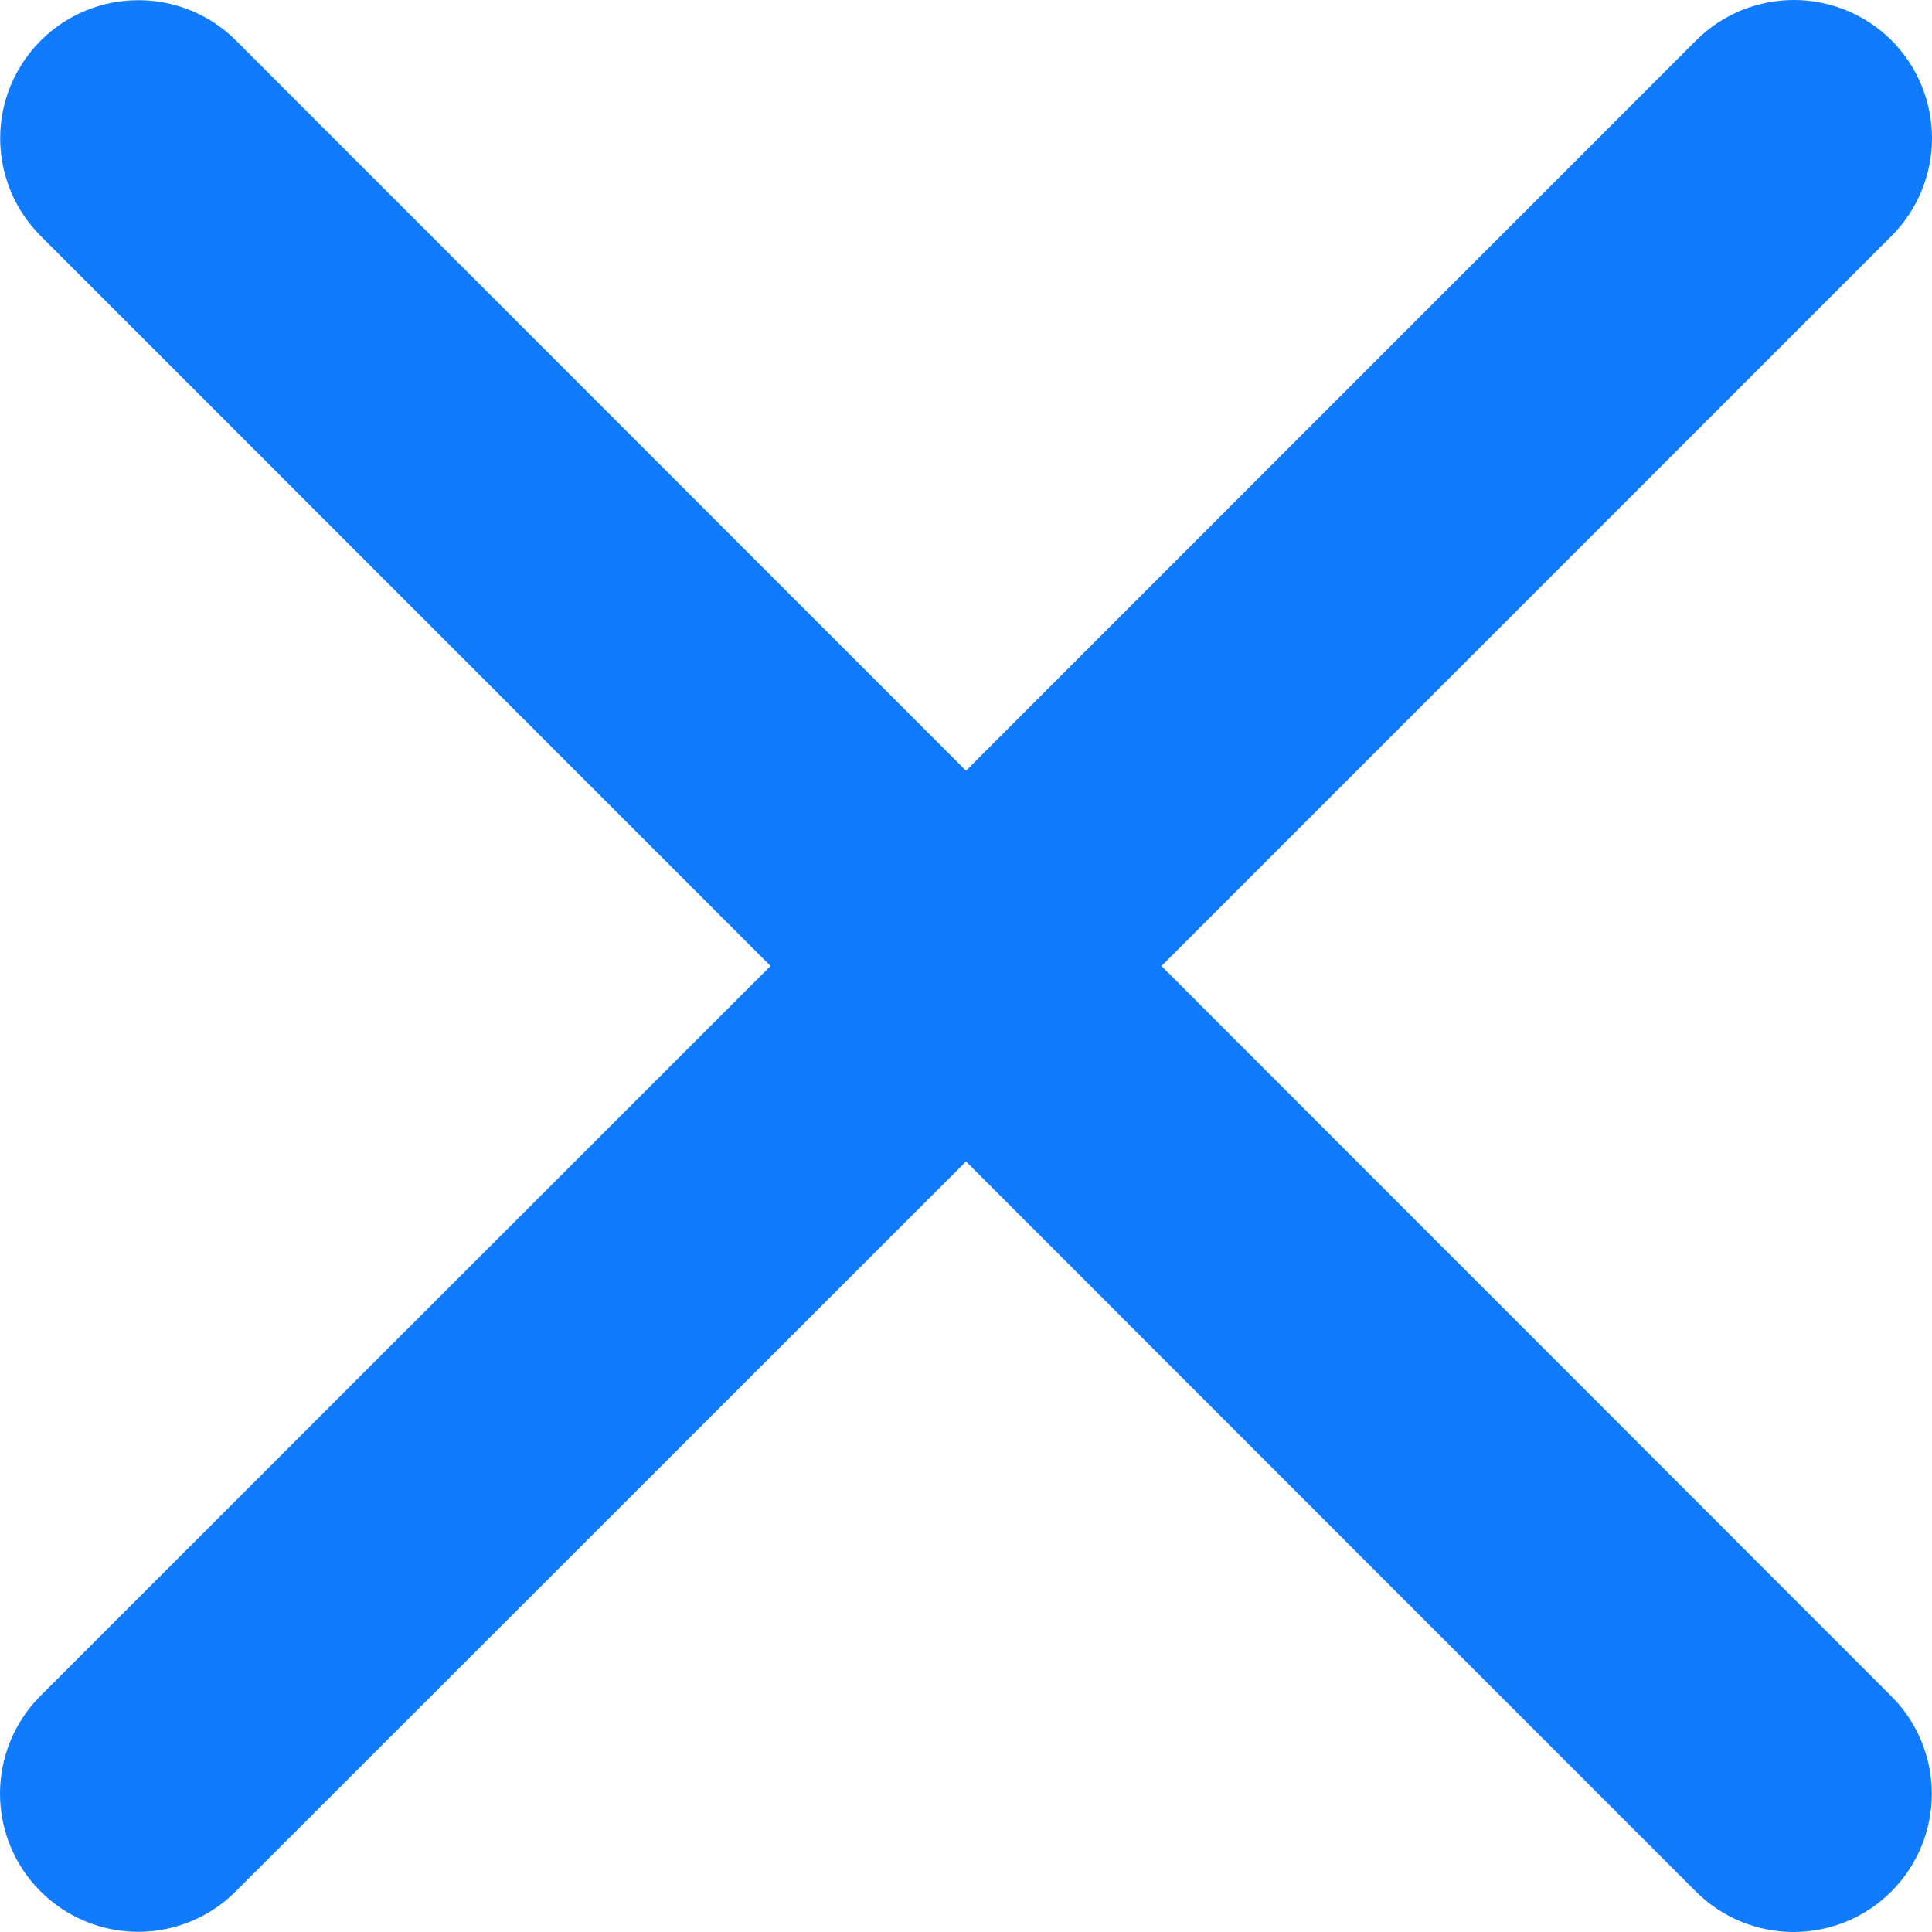 <svg width="11" height="11" viewBox="0 0 11 11" fill="none" xmlns="http://www.w3.org/2000/svg">
<path d="M10.768 9.657C10.916 9.804 10.999 10.005 10.999 10.213C10.999 10.422 10.916 10.622 10.768 10.77C10.621 10.917 10.421 11 10.212 11C10.003 11 9.803 10.917 9.656 10.77L5.5 6.613L1.343 10.768C1.196 10.916 0.995 10.999 0.787 10.999C0.578 10.999 0.378 10.916 0.23 10.768C0.083 10.621 2.19869e-09 10.421 0 10.212C-2.19869e-09 10.003 0.083 9.803 0.23 9.656L4.387 5.5L0.232 1.344C0.084 1.196 0.001 0.996 0.001 0.787C0.001 0.579 0.084 0.379 0.232 0.231C0.379 0.084 0.579 0.001 0.788 0.001C0.997 0.001 1.197 0.084 1.344 0.231L5.5 4.388L9.657 0.23C9.804 0.083 10.005 -3.47622e-09 10.213 0C10.422 3.47622e-09 10.622 0.083 10.77 0.23C10.917 0.378 11 0.578 11 0.787C11 0.995 10.917 1.196 10.77 1.343L6.613 5.5L10.768 9.657Z" fill="#107BFD"/>
</svg>
